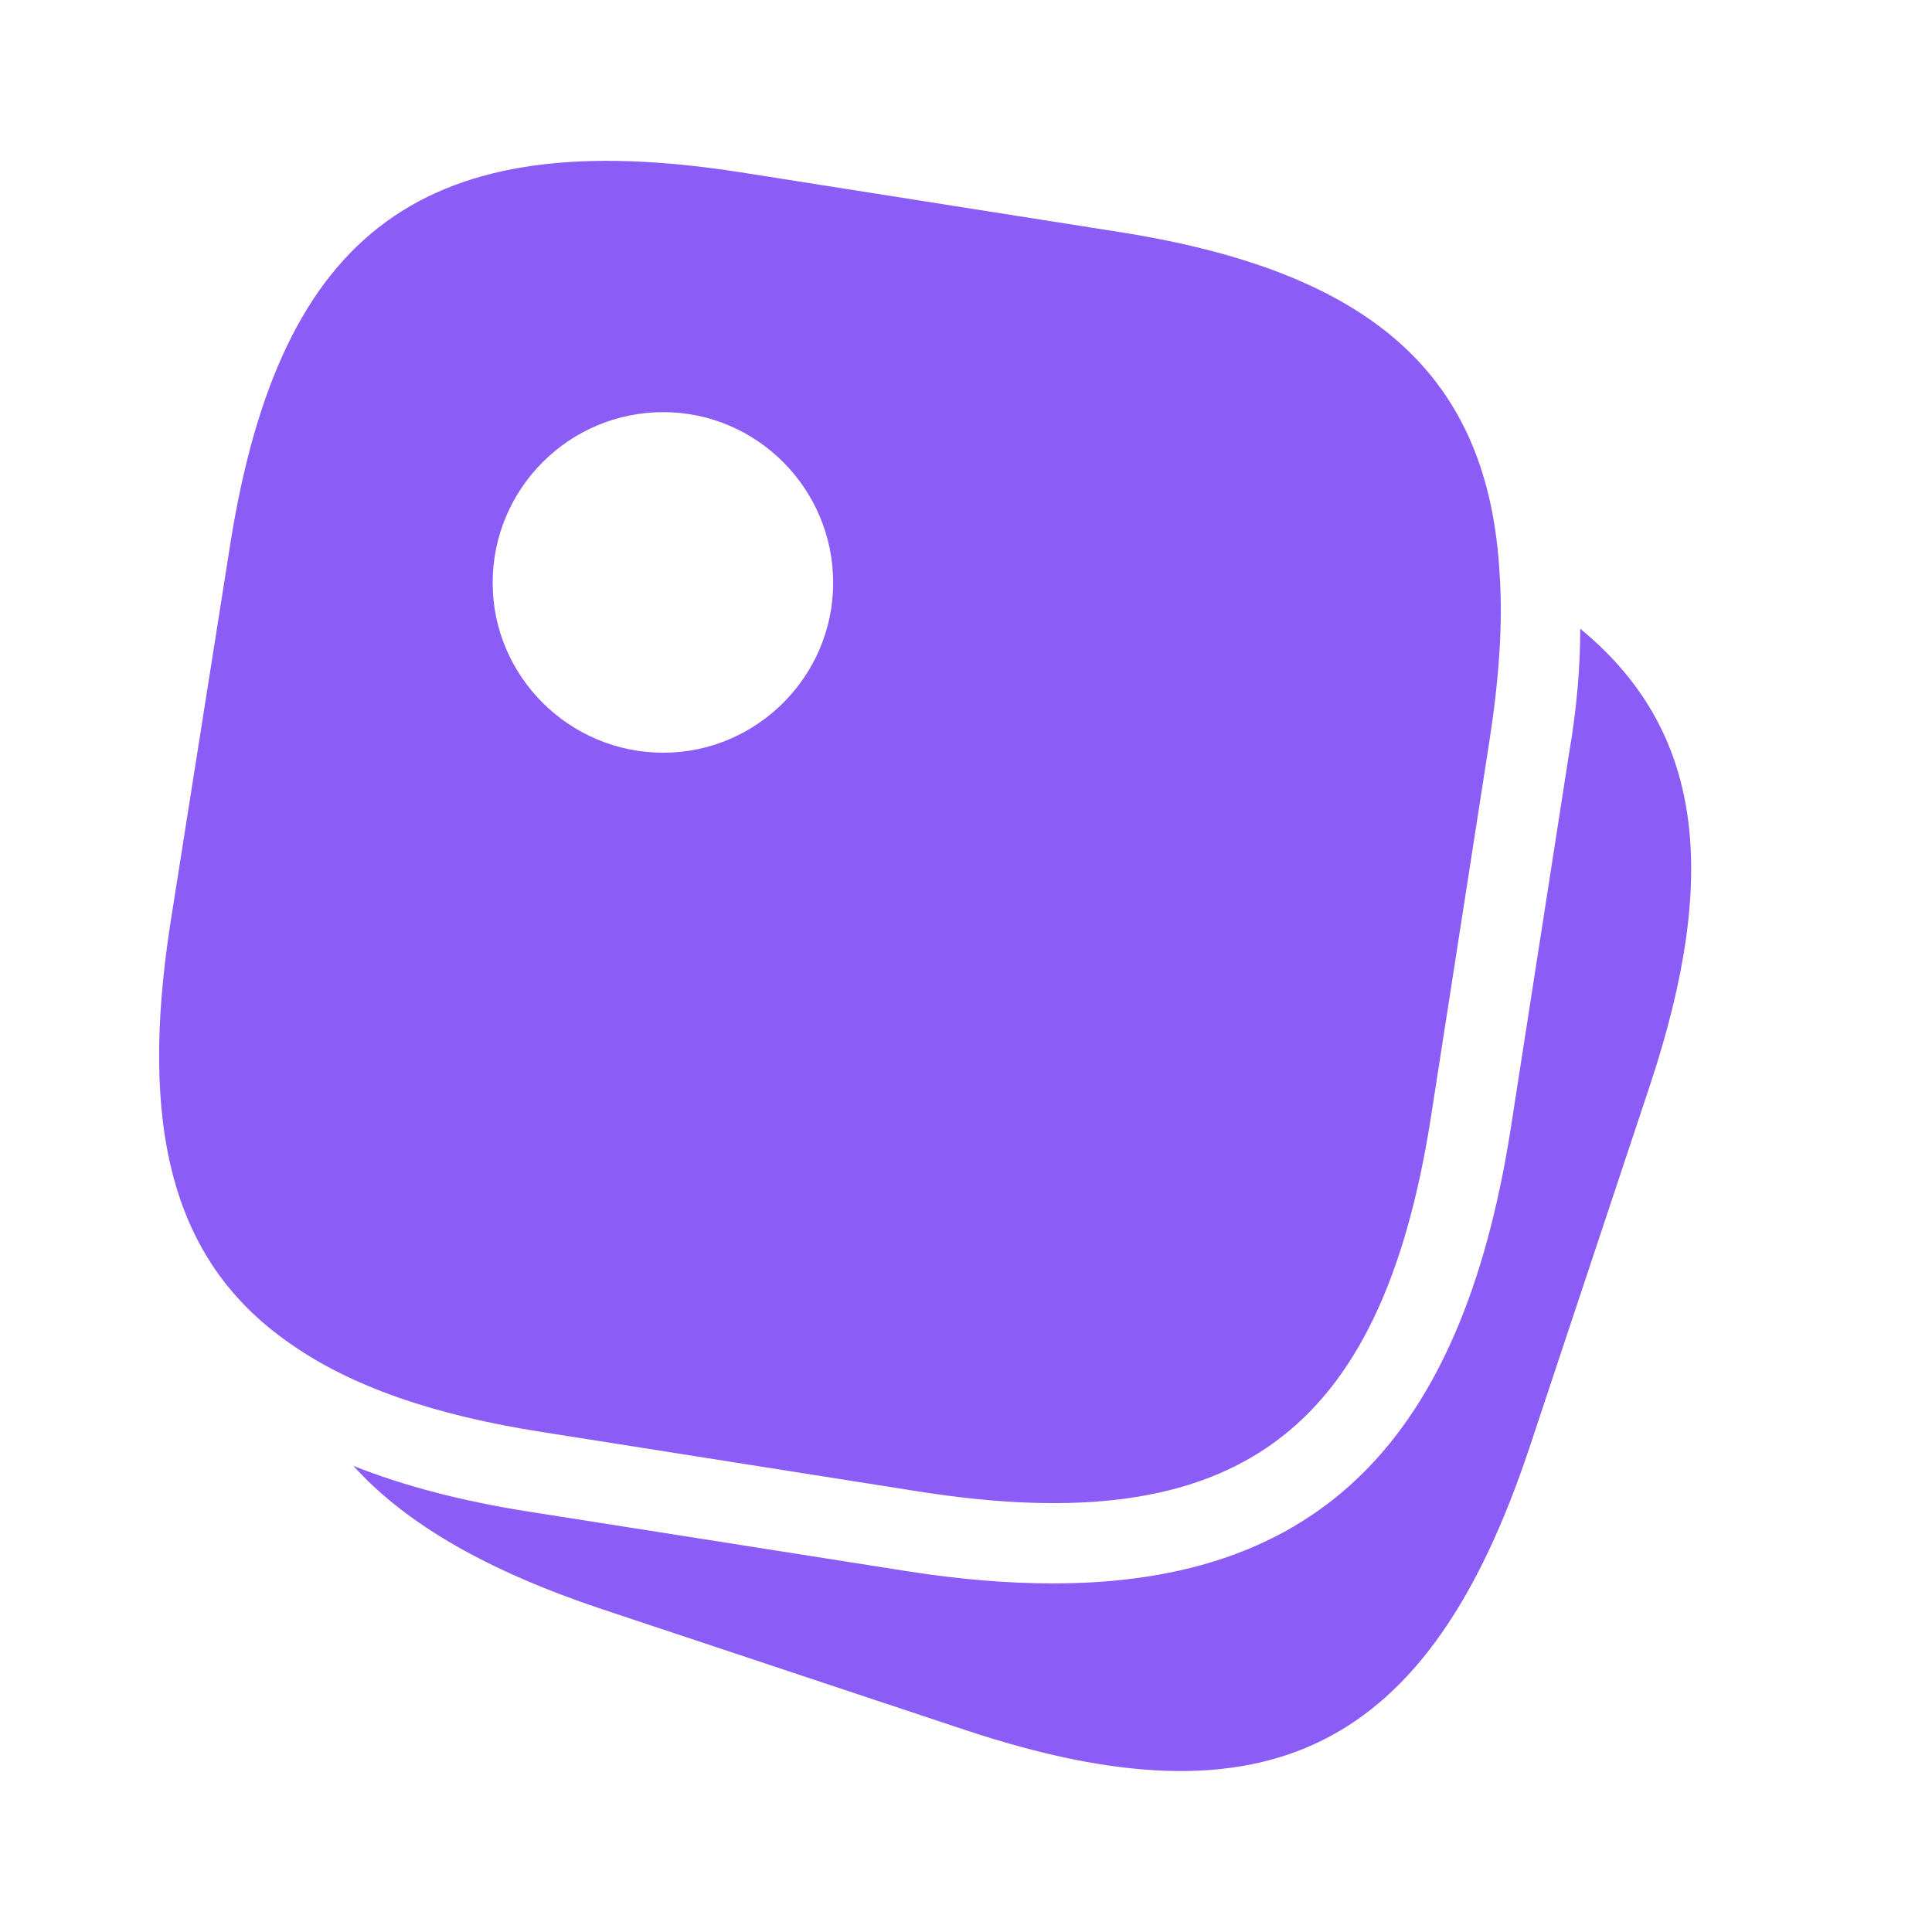 <svg width="28" height="28" viewBox="0 0 28 28" fill="none" xmlns="http://www.w3.org/2000/svg">
<path d="M16.205 3.36L10.733 2.497C6.172 1.785 4.06 3.325 3.337 7.887L2.473 13.358C2.007 16.345 2.497 18.282 4.188 19.46C5.075 20.09 6.288 20.51 7.863 20.755L13.335 21.619C17.897 22.33 20.008 20.79 20.732 16.229L21.583 10.757C21.723 9.858 21.782 9.053 21.735 8.342C21.583 5.425 19.868 3.932 16.205 3.36ZM9.613 10.909C8.248 10.909 7.14 9.8 7.14 8.447C7.14 7.082 8.248 5.973 9.613 5.973C10.967 5.973 12.075 7.082 12.075 8.447C12.075 9.8 10.967 10.909 9.613 10.909Z" fill="#8B5CF6"/>
<path d="M23.917 15.715L22.167 20.977C20.708 25.363 18.375 26.53 13.988 25.072L8.727 23.322C7.082 22.773 5.892 22.097 5.122 21.245C5.857 21.537 6.708 21.759 7.677 21.91L13.16 22.773C13.907 22.89 14.607 22.948 15.26 22.948C19.11 22.948 21.175 20.872 21.887 16.404L22.738 10.932C22.855 10.255 22.902 9.66 22.902 9.112C24.675 10.57 24.932 12.647 23.917 15.715Z" fill="#8B5CF6"/>
</svg>
